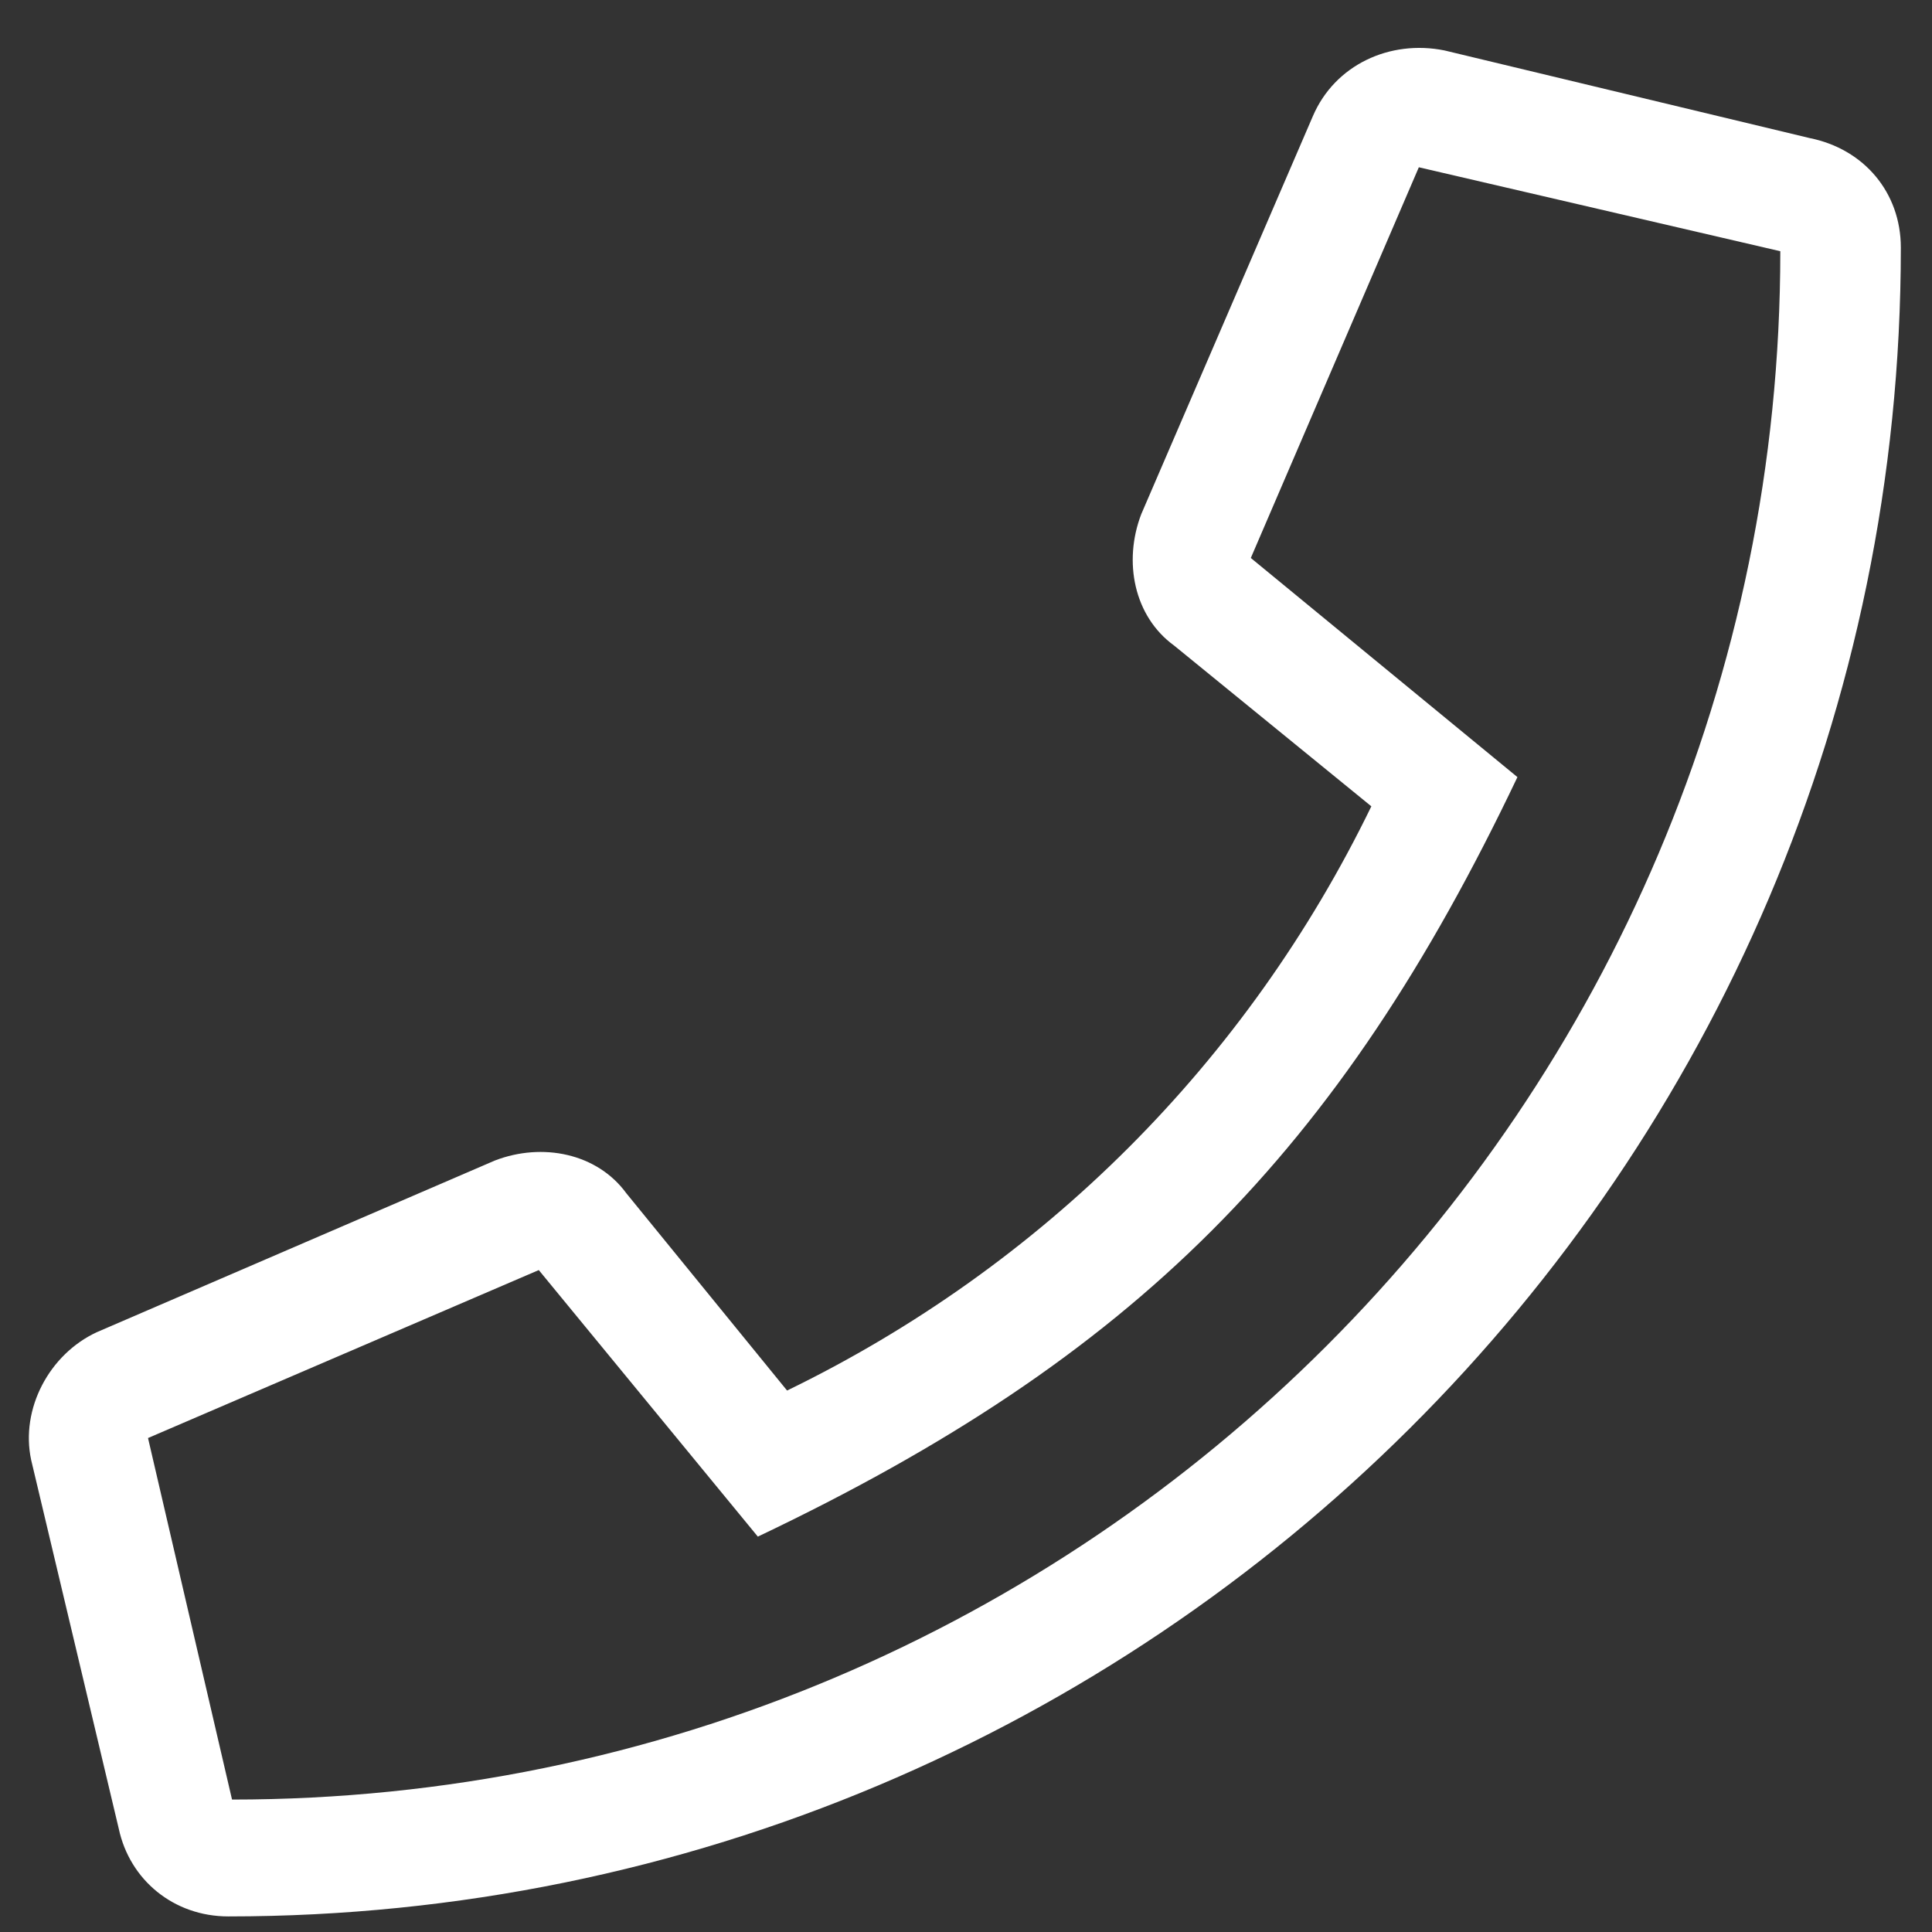 <svg width="31" height="31" viewBox="0 0 31 31" fill="none" xmlns="http://www.w3.org/2000/svg">
<rect x="0" y="0" width="31" height="31" fill="#333333" stroke="none"/>
<path d="M29.035 2.215L23.176 0.809C22.297 0.633 21.418 1.043 21.066 1.863L18.312 8.25C18.02 9.012 18.195 9.891 18.84 10.359L22.004 12.938C20.012 17.039 16.73 20.32 12.629 22.312L10.051 19.148C9.582 18.504 8.703 18.328 7.941 18.621L1.555 21.375C0.793 21.727 0.324 22.605 0.5 23.426L1.906 29.344C2.082 30.164 2.785 30.75 3.664 30.75C18.43 30.75 30.5 18.797 30.5 3.973C30.5 3.094 29.914 2.391 29.035 2.215ZM3.723 28.875L2.375 23.074L8.645 20.379L12.16 24.656C18.195 21.785 21.477 18.504 24.348 12.469L20.07 8.953L22.766 2.684L28.566 4.031C28.566 17.742 17.434 28.875 3.723 28.875Z" fill="white"/>
</svg>
